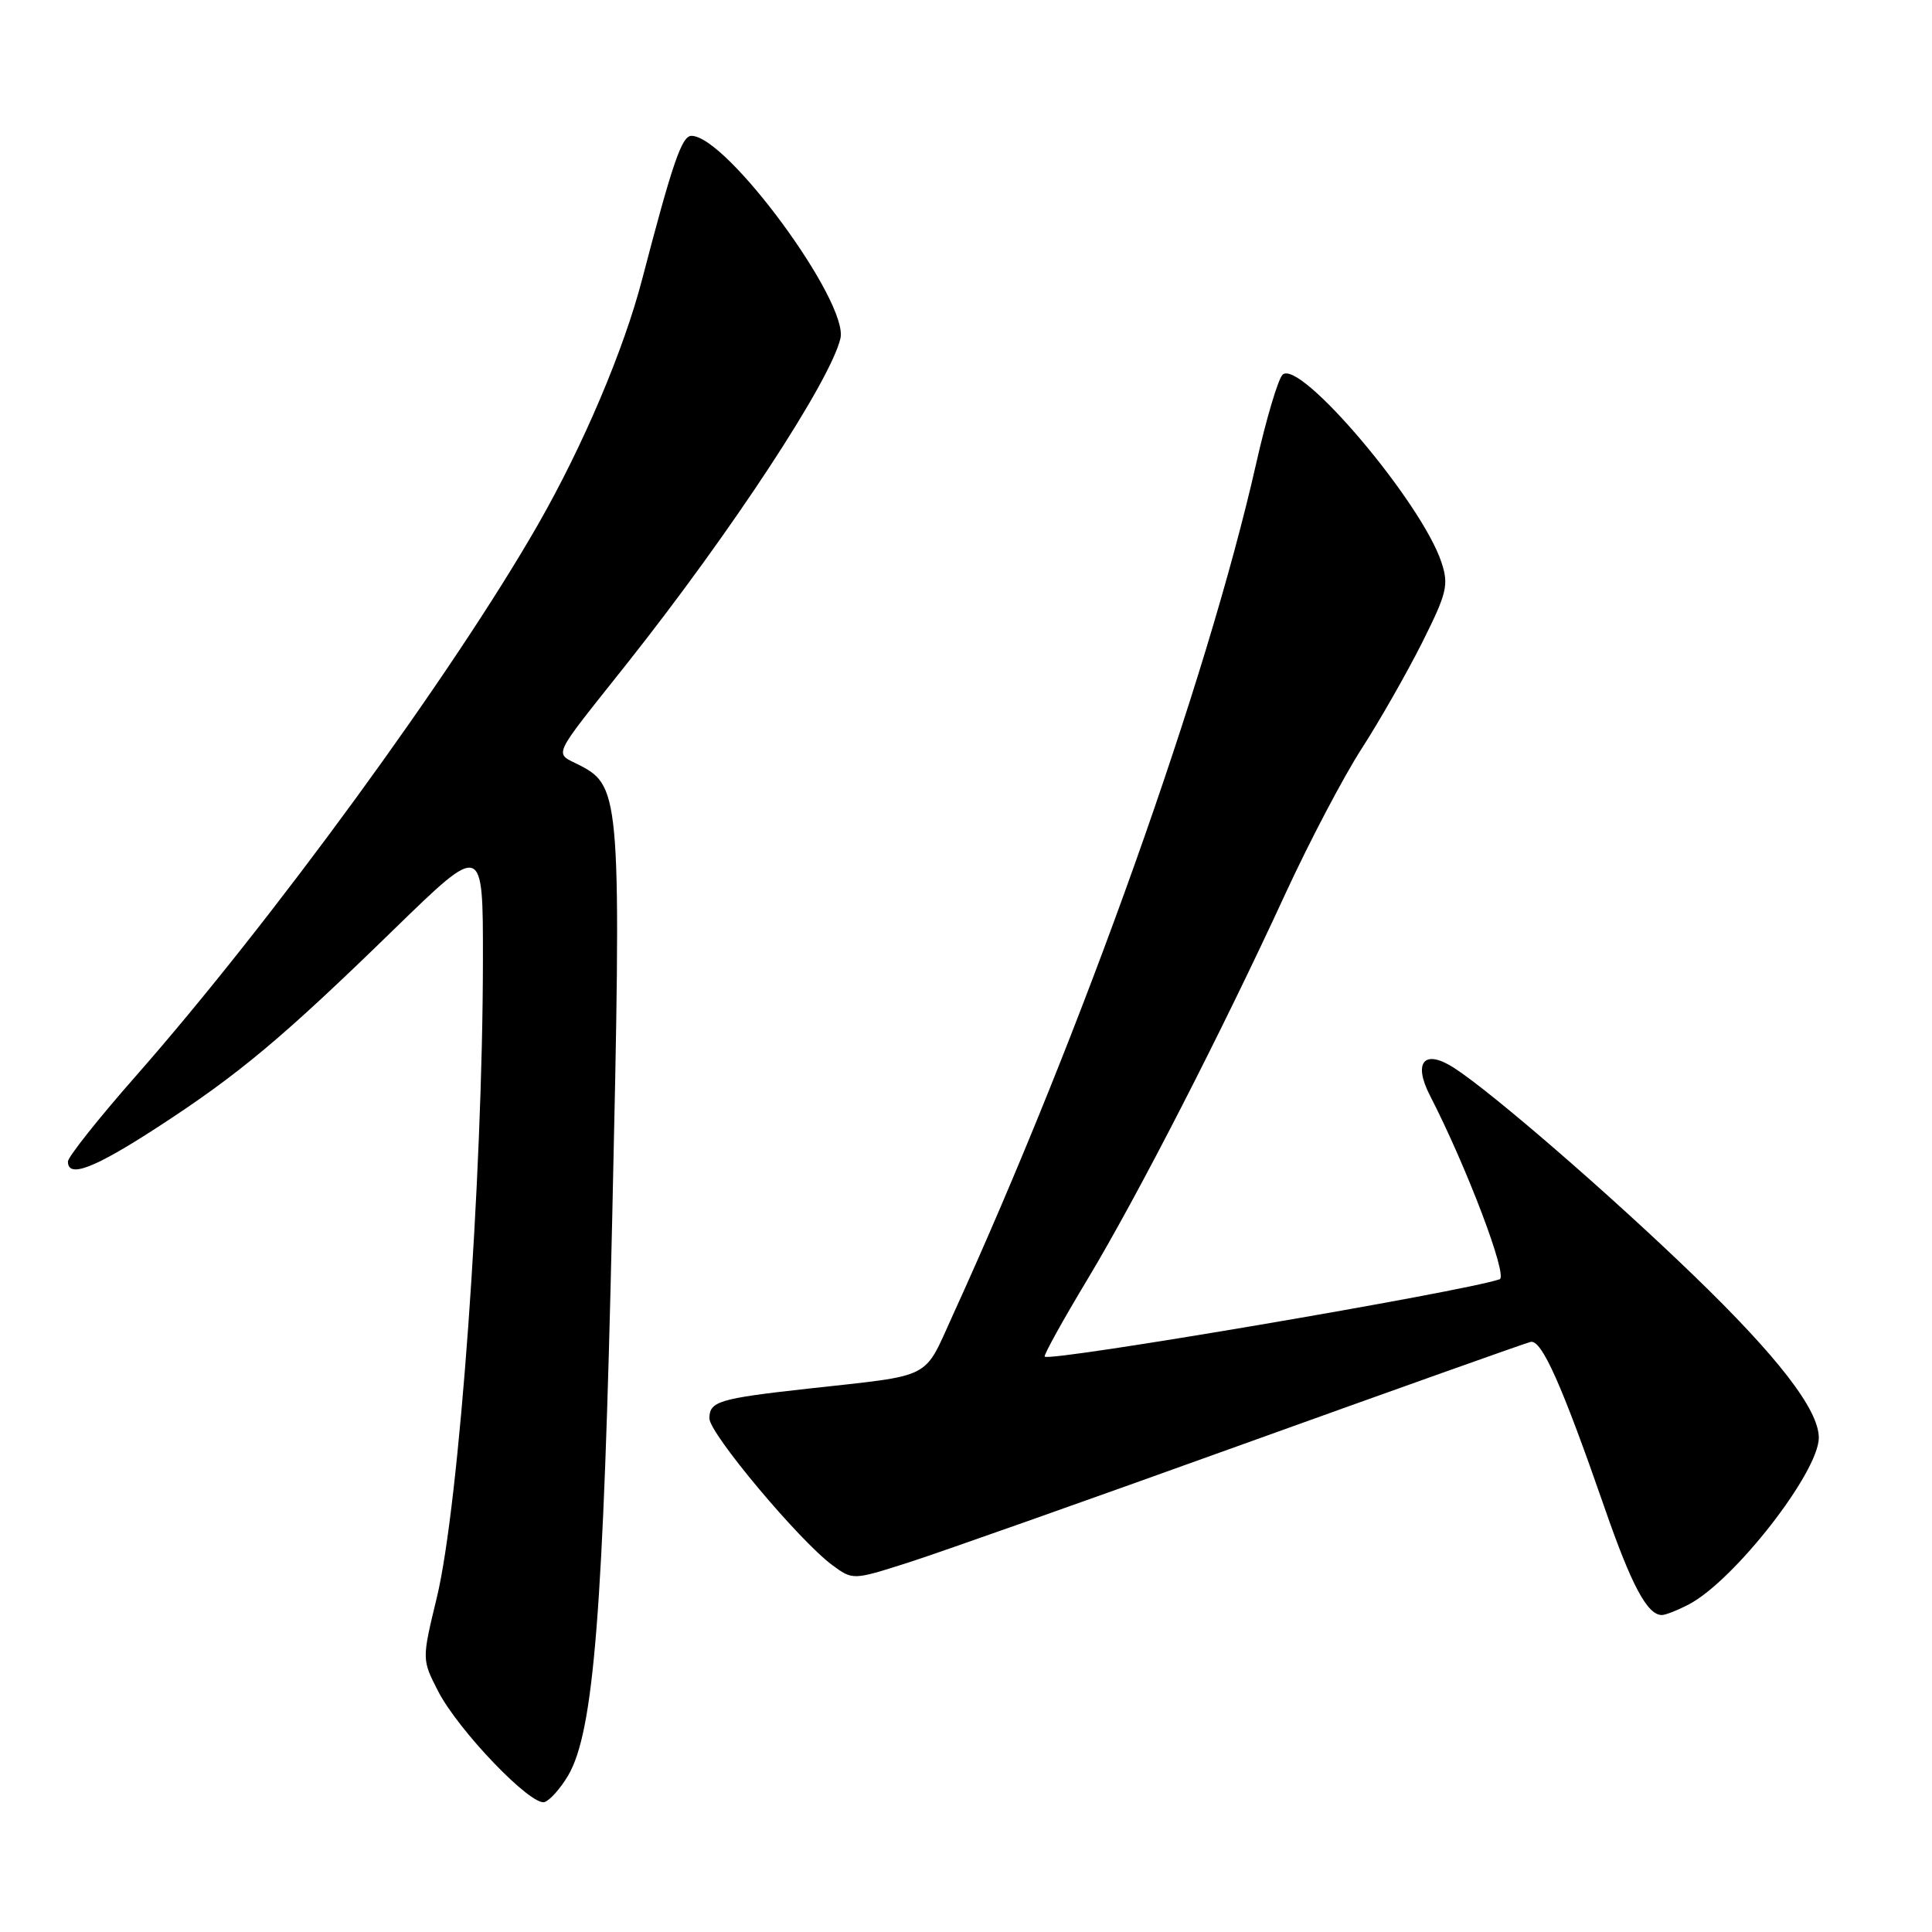 <?xml version="1.0" encoding="UTF-8" standalone="no"?>
<!DOCTYPE svg PUBLIC "-//W3C//DTD SVG 1.1//EN" "http://www.w3.org/Graphics/SVG/1.1/DTD/svg11.dtd" >
<svg xmlns="http://www.w3.org/2000/svg" xmlns:xlink="http://www.w3.org/1999/xlink" version="1.1" viewBox="0 0 256 256">
 <g >
 <path fill="currentColor"
d=" M 75.29 235.25 C 78.69 229.42 79.95 213.55 81.12 161.50 C 82.37 106.01 82.24 104.21 76.89 101.44 C 73.38 99.63 72.81 100.87 83.13 87.86 C 96.92 70.46 110.03 50.49 111.36 44.85 C 112.50 40.04 96.30 18.00 91.62 18.00 C 90.34 18.00 89.11 21.60 85.09 37.00 C 82.65 46.38 77.25 59.09 71.29 69.50 C 59.99 89.23 36.03 122.08 17.93 142.66 C 13.02 148.24 9.00 153.31 9.00 153.91 C 9.00 156.15 12.44 154.84 20.85 149.38 C 31.64 142.37 37.41 137.55 52.25 123.10 C 64.00 111.67 64.00 111.67 63.99 127.09 C 63.97 156.31 60.86 199.37 57.88 211.69 C 55.90 219.88 55.90 219.88 58.02 224.03 C 60.67 229.24 70.39 239.37 72.16 238.78 C 72.88 238.54 74.29 236.95 75.29 235.25 Z  M 223.80 212.58 C 229.82 209.41 241.00 195.07 241.00 190.50 C 241.00 186.80 235.59 179.79 224.40 168.98 C 213.29 158.25 197.75 144.79 192.70 141.52 C 188.74 138.95 187.19 140.71 189.48 145.17 C 194.36 154.66 199.84 169.12 198.71 169.51 C 193.98 171.15 139.14 180.48 138.43 179.76 C 138.26 179.59 140.82 174.96 144.12 169.48 C 150.79 158.37 161.82 136.88 170.42 118.21 C 173.54 111.46 178.03 102.91 180.42 99.21 C 182.80 95.52 186.40 89.20 188.43 85.17 C 191.73 78.58 191.99 77.51 191.00 74.51 C 188.37 66.54 172.17 47.43 169.94 49.66 C 169.35 50.25 167.78 55.52 166.46 61.37 C 159.91 90.33 143.44 136.58 126.27 174.23 C 122.29 182.94 123.87 182.14 107.00 184.01 C 95.22 185.32 94.00 185.69 94.00 187.95 C 94.00 189.94 105.87 204.11 110.25 207.36 C 113.00 209.39 113.00 209.39 120.25 207.08 C 124.24 205.81 144.15 198.77 164.50 191.44 C 184.85 184.12 202.09 177.98 202.81 177.81 C 204.27 177.46 206.95 183.47 212.62 199.80 C 216.18 210.07 218.28 214.00 220.20 214.00 C 220.70 214.00 222.31 213.36 223.80 212.58 Z "/>
</g>
</svg>